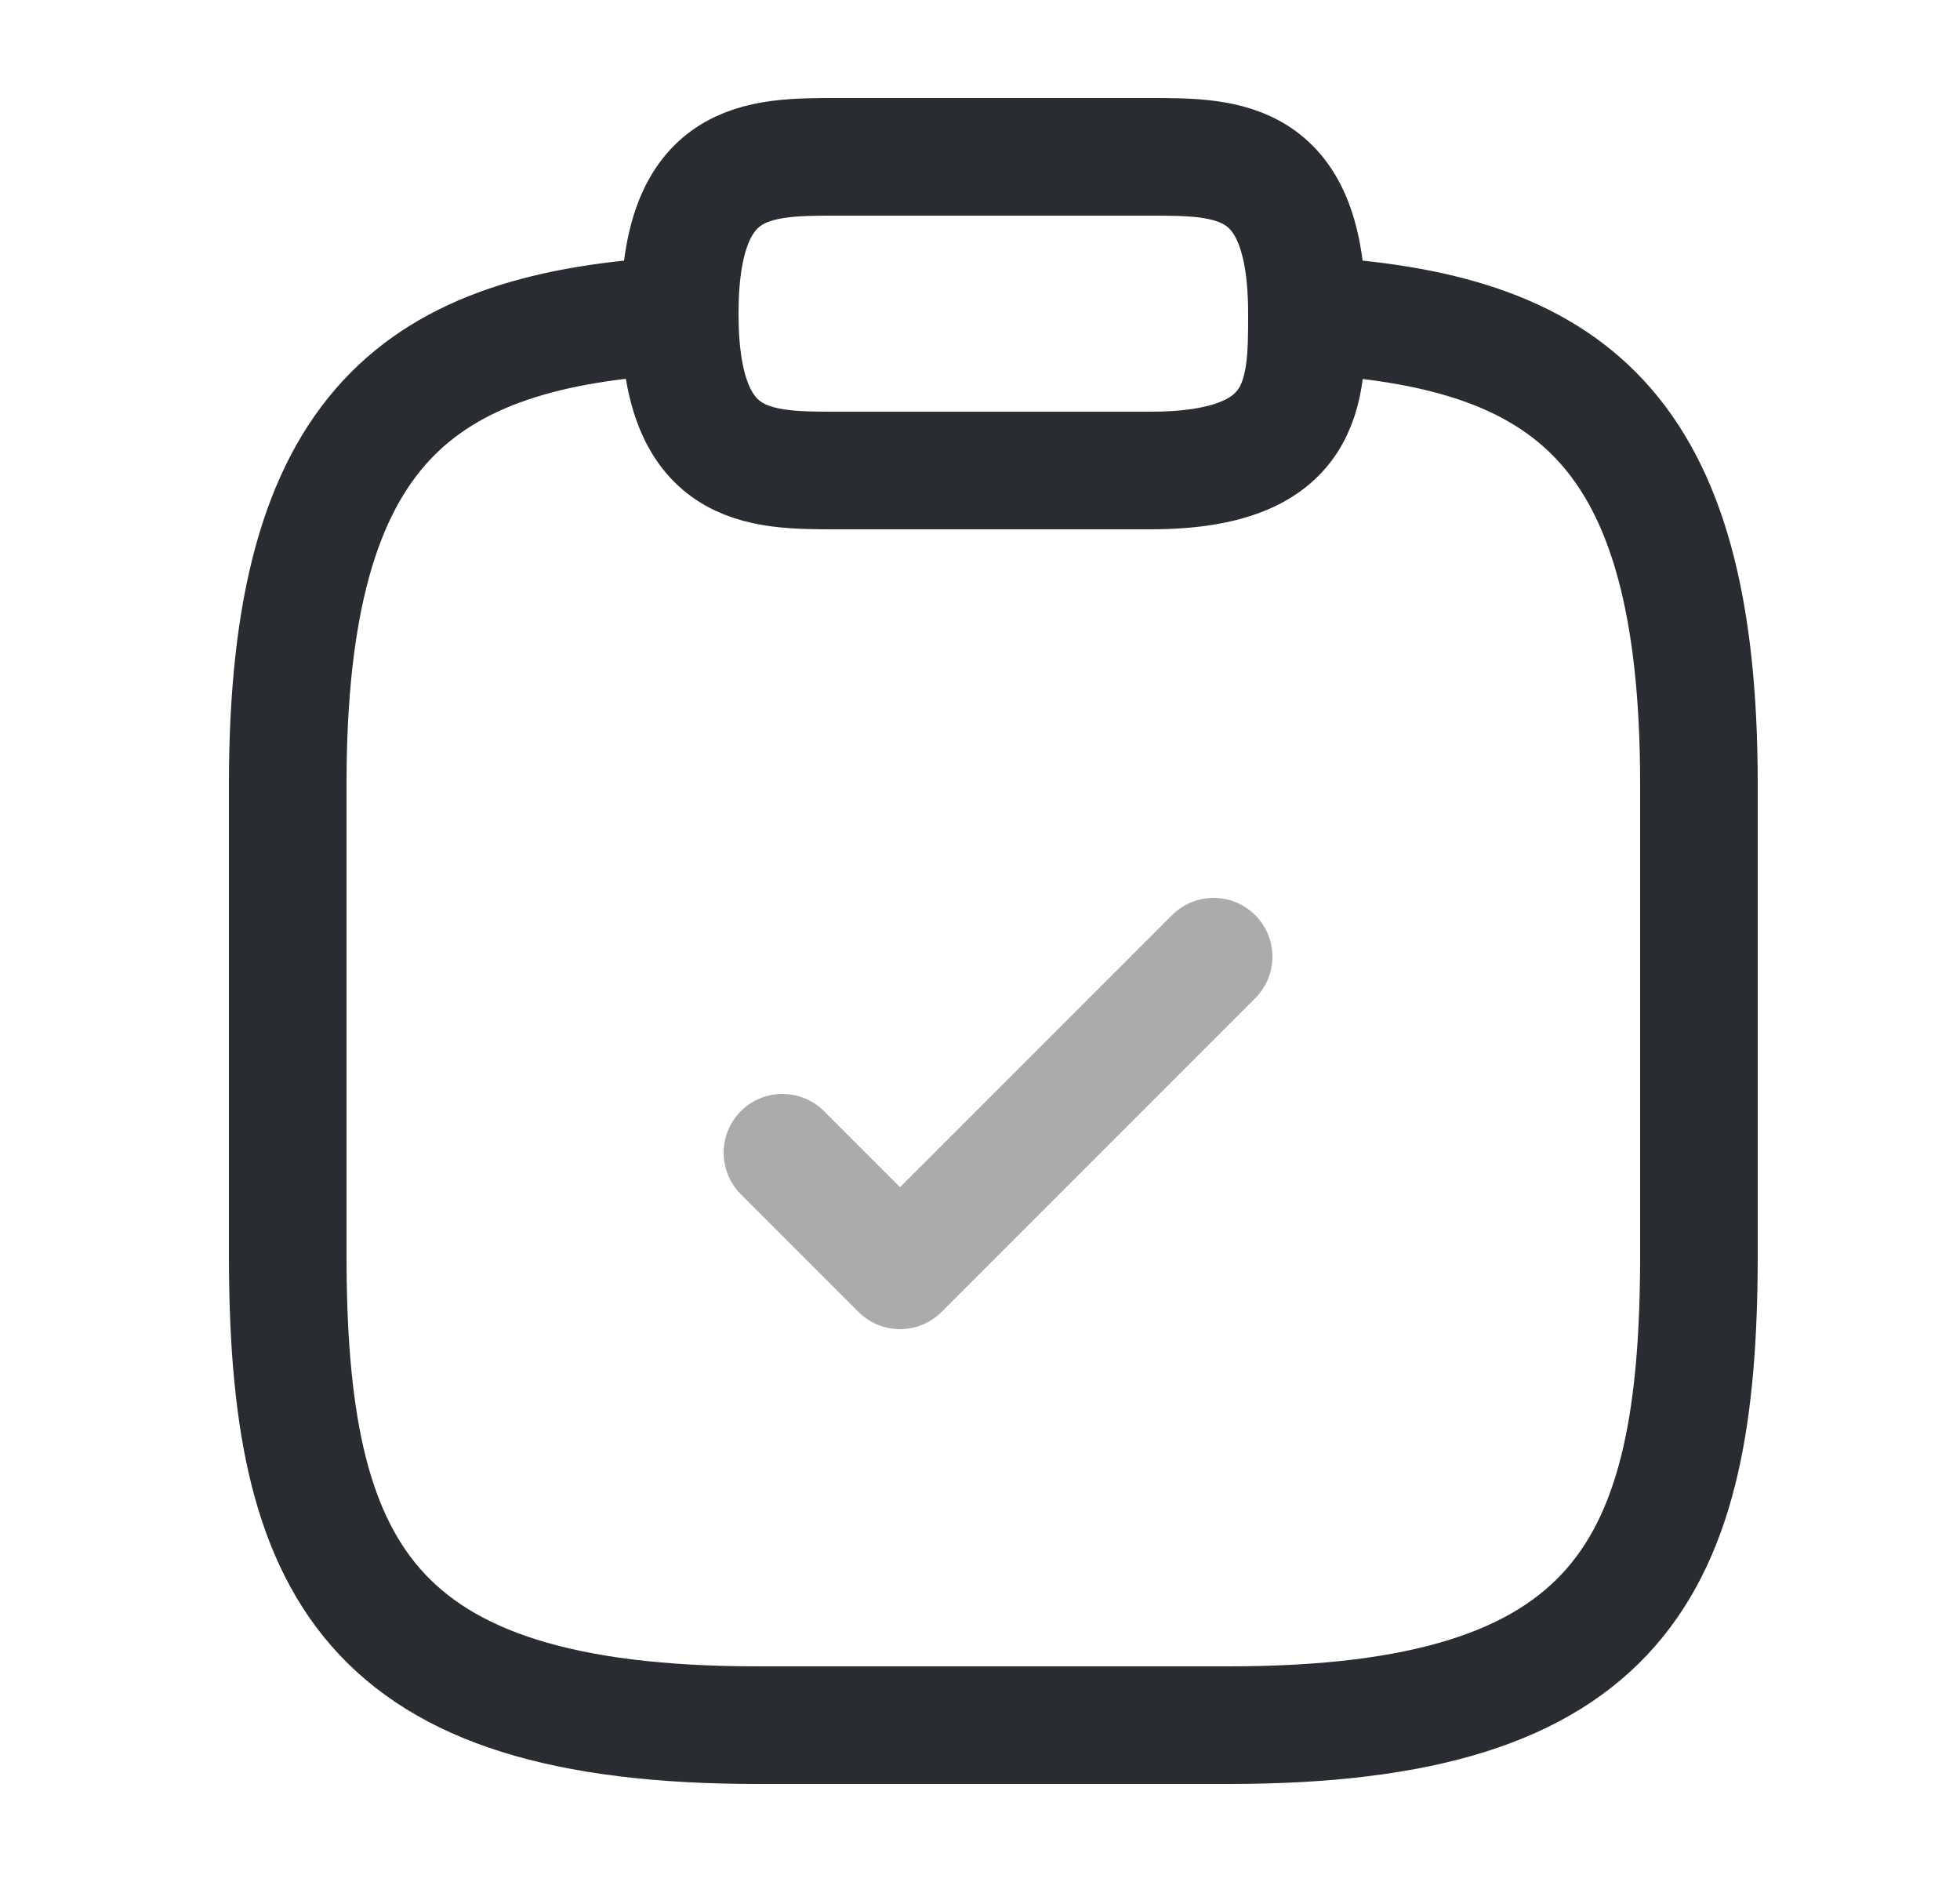 <svg width="25" height="24" viewBox="0 0 25 24" fill="none" xmlns="http://www.w3.org/2000/svg">
<path opacity="0.4" d="M9.98 14.7L11.48 16.2L15.48 12.2" stroke="#292D32" stroke-width="1.5" stroke-linecap="round" stroke-linejoin="round"/>
<path d="M10.67 6H14.67C16.67 6 16.67 5 16.67 4C16.67 2 15.67 2 14.67 2H10.67C9.67 2 8.67 2 8.67 4C8.67 6 9.67 6 10.67 6Z" stroke="#292D32" stroke-width="1.5" stroke-miterlimit="10" stroke-linecap="round" stroke-linejoin="round"/>
<path d="M16.67 4.02C20 4.2 21.67 5.43 21.67 10V16C21.67 20 20.67 22 15.67 22H9.67C4.67 22 3.67 20 3.67 16V10C3.67 5.44 5.34 4.2 8.67 4.02" stroke="#292D32" stroke-width="1.5" stroke-miterlimit="10" stroke-linecap="round" stroke-linejoin="round"/>
</svg>
